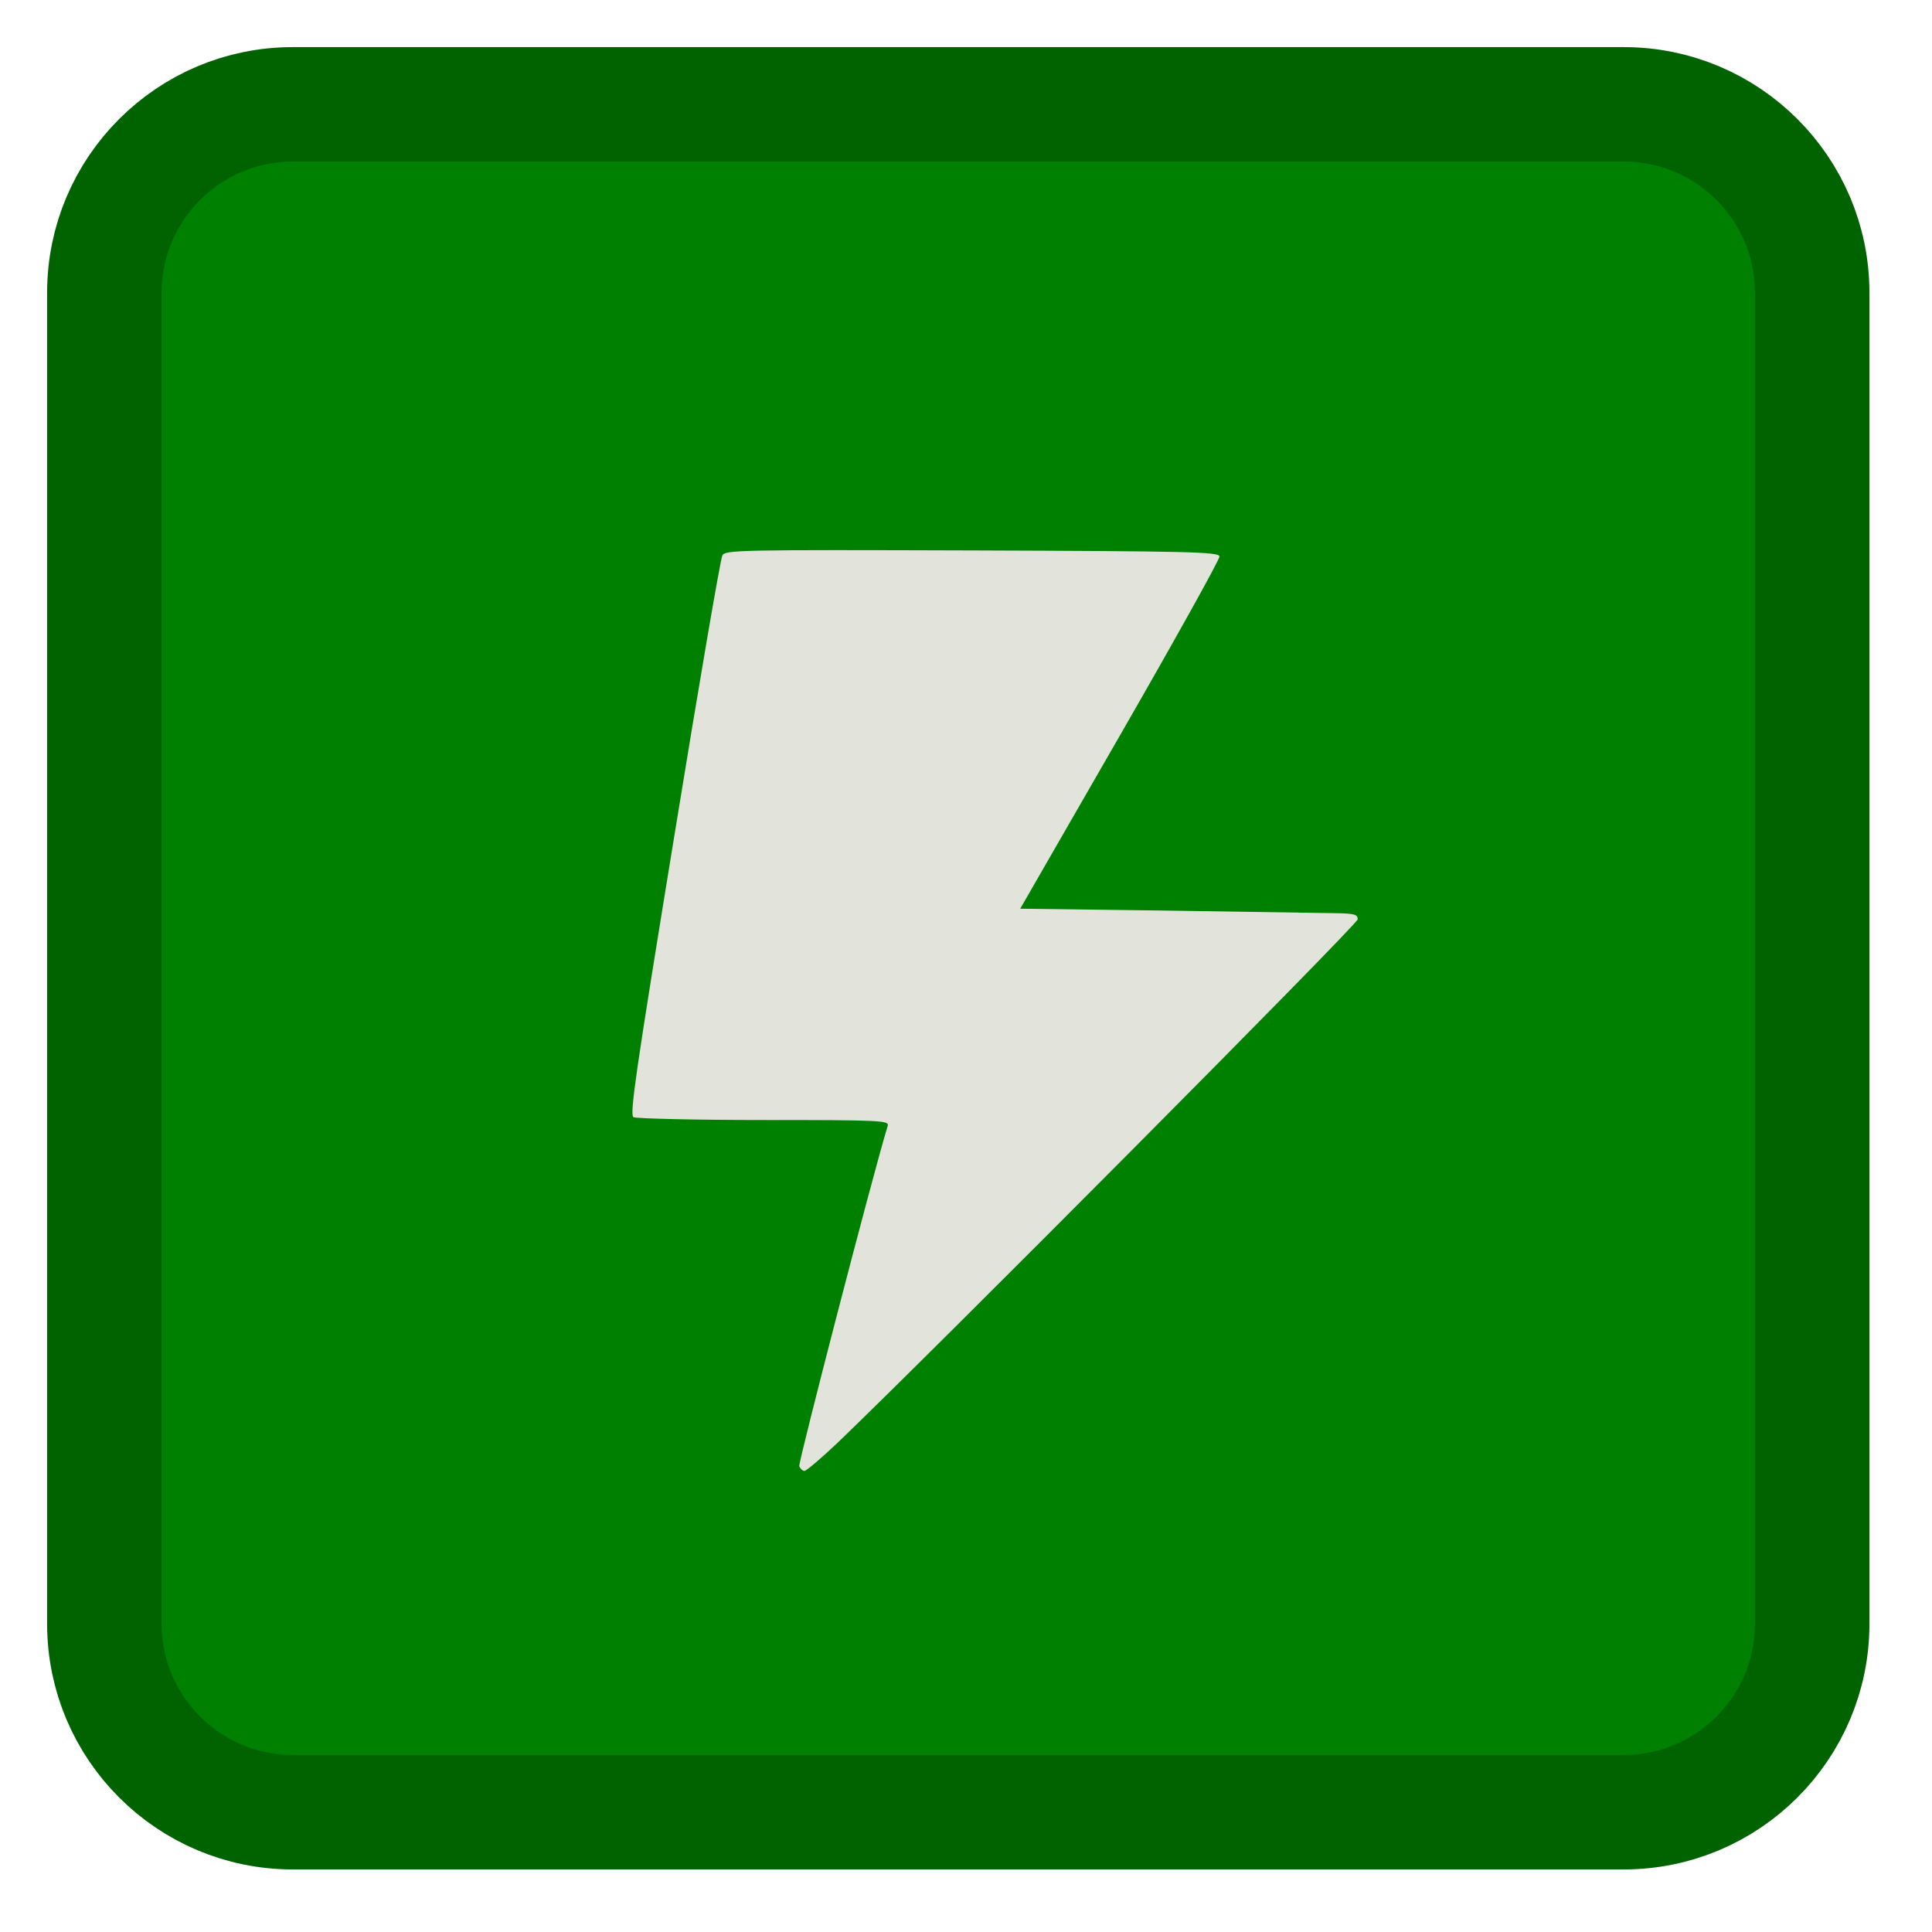 
<svg xmlns="http://www.w3.org/2000/svg" xmlns:xlink="http://www.w3.org/1999/xlink" width="32px" height="32px" viewBox="0 0 32 32" version="1.1">
<g id="surface1">
<path style="fill-rule:evenodd;fill:rgb(0%,50.196%,0%);fill-opacity:1;stroke-width:30.579;stroke-linecap:butt;stroke-linejoin:miter;stroke:rgb(0%,38.824%,0%);stroke-opacity:1;stroke-miterlimit:4;" d="M 78.188 27.875 L 433.812 27.875 C 461.562 27.875 484.125 50.438 484.125 78.188 L 484.125 433.812 C 484.125 461.562 461.562 484.125 433.812 484.125 L 78.188 484.125 C 50.438 484.125 27.875 461.562 27.875 433.812 L 27.875 78.188 C 27.875 50.438 50.438 27.875 78.188 27.875 Z M 78.188 27.875 " transform="matrix(0.062,0,0,0.062,0,0)"/>
<path style=" stroke:none;fill-rule:nonzero;fill:rgb(88.627%,89.02%,85.882%);fill-opacity:1;" d="M 15.785 26.746 C 13.383 26.465 11.254 25.453 9.617 23.816 C 8.035 22.234 7.027 20.156 6.75 17.91 C 6.691 17.441 6.691 16.105 6.75 15.637 C 7.027 13.387 8.035 11.309 9.617 9.73 C 10.883 8.465 12.492 7.543 14.215 7.098 C 15.258 6.828 15.512 6.797 16.809 6.797 C 18.113 6.797 18.363 6.828 19.406 7.098 C 23.41 8.137 26.363 11.512 26.871 15.637 C 26.926 16.105 26.926 17.441 26.871 17.91 C 26.594 20.156 25.586 22.234 24.004 23.816 C 22.531 25.289 20.676 26.246 18.527 26.648 C 18.172 26.715 17.84 26.734 17.004 26.746 C 16.414 26.754 15.863 26.754 15.785 26.746 Z M 15.785 26.746 "/>
<path style=" stroke:none;fill-rule:nonzero;fill:rgb(0%,50.196%,0%);fill-opacity:1;" d="M 14.754 28.43 C 11.395 28.113 8.176 26.383 6.082 23.766 C 4.902 22.293 4.027 20.48 3.629 18.66 C 3.406 17.66 3.352 17.129 3.352 15.973 C 3.352 14.473 3.52 13.402 3.98 12.012 C 4.238 11.227 4.871 9.922 5.332 9.215 C 8.594 4.203 15.004 2.152 20.586 4.324 C 24.512 5.855 27.426 9.23 28.32 13.285 C 28.395 13.629 28.488 14.129 28.527 14.398 C 28.617 15.027 28.617 16.918 28.527 17.551 C 28.203 19.848 27.281 22.004 25.867 23.766 C 23.23 27.055 18.996 28.832 14.754 28.43 Z M 13.879 23.891 C 15.473 22.363 22.488 15.309 22.488 15.227 C 22.488 15.145 22.434 15.129 22.098 15.125 C 21.879 15.121 20.621 15.102 19.301 15.082 L 16.898 15.051 L 18.555 12.172 C 19.465 10.59 20.207 9.258 20.199 9.215 C 20.184 9.141 19.676 9.129 16.098 9.117 C 12.25 9.105 12.012 9.109 11.965 9.199 C 11.934 9.25 11.574 11.355 11.164 13.875 C 10.535 17.73 10.426 18.461 10.492 18.504 C 10.535 18.527 11.508 18.551 12.652 18.551 C 14.605 18.551 14.73 18.559 14.703 18.648 C 14.441 19.512 13.219 24.23 13.238 24.285 C 13.258 24.328 13.293 24.363 13.324 24.363 C 13.355 24.363 13.605 24.152 13.879 23.891 Z M 13.879 23.891 "/>
</g>
</svg>
